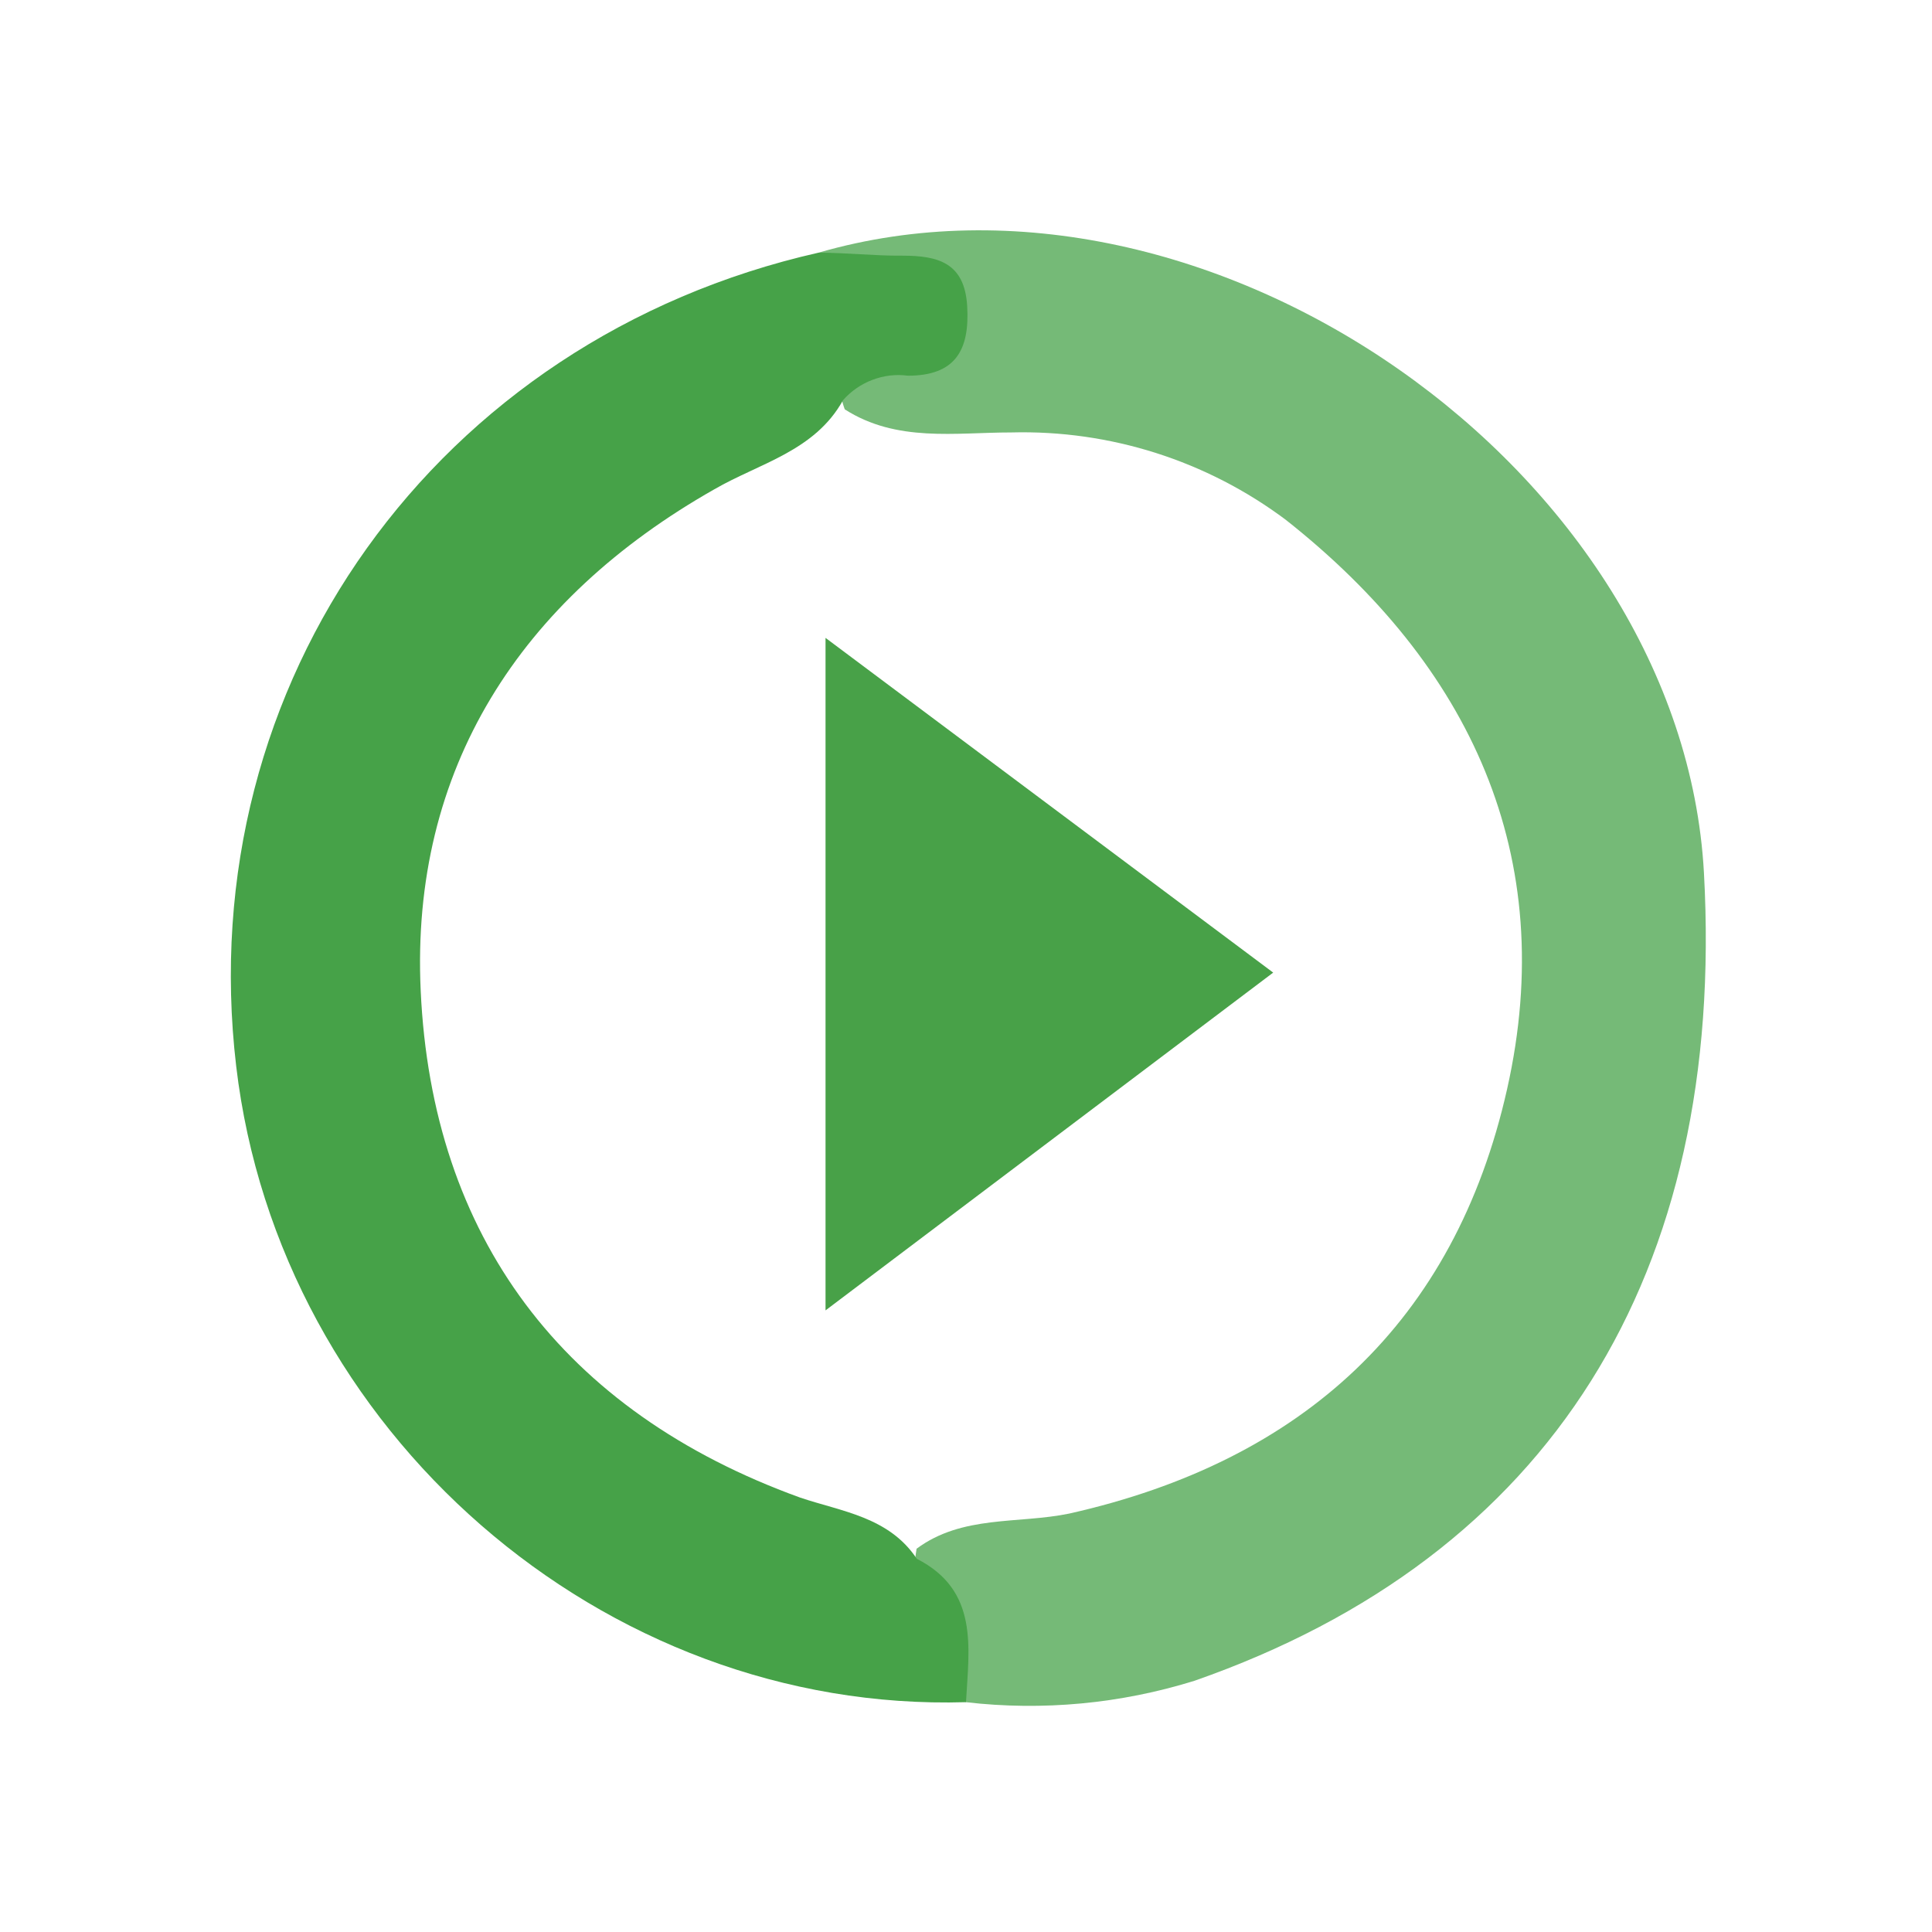 <svg width="24" height="24" viewBox="0 0 24 24" fill="none" xmlns="http://www.w3.org/2000/svg">
<path d="M10.167 3.139C15.013 1.736 20.892 5.849 21.167 10.842C21.442 15.835 19.263 19.333 14.839 20.879C13.92 21.165 12.952 21.256 11.997 21.145C11.624 20.565 11.261 19.981 11.386 19.239C11.954 18.817 12.651 18.933 13.283 18.802C16.183 18.151 18.071 16.424 18.722 13.528C19.373 10.631 18.261 8.263 15.972 6.457C14.99 5.722 13.789 5.34 12.562 5.372C11.866 5.372 11.138 5.498 10.494 5.085C10.188 4.263 11.346 4.505 11.34 3.863C11.157 3.353 10.414 3.612 10.167 3.139Z" fill="#75BA77"/>
<path d="M11.389 19.364C12.162 19.758 12.037 20.467 12 21.145C7.493 21.28 3.469 17.784 2.934 13.244C2.372 8.48 5.418 4.214 10.167 3.139C10.515 3.139 10.863 3.179 11.209 3.176C11.655 3.176 11.985 3.264 12.015 3.808C12.046 4.352 11.866 4.667 11.279 4.667C11.13 4.647 10.978 4.665 10.837 4.719C10.697 4.772 10.571 4.859 10.472 4.972C10.121 5.605 9.433 5.754 8.874 6.078C6.46 7.447 5.098 9.556 5.226 12.306C5.366 15.361 6.986 17.534 9.938 18.603C10.451 18.777 11.041 18.841 11.389 19.364Z" fill="#46A248"/>
<path d="M10.255 16.278V7.924L15.816 12.082L10.255 16.278Z" fill="#48A148"/>
</svg>
